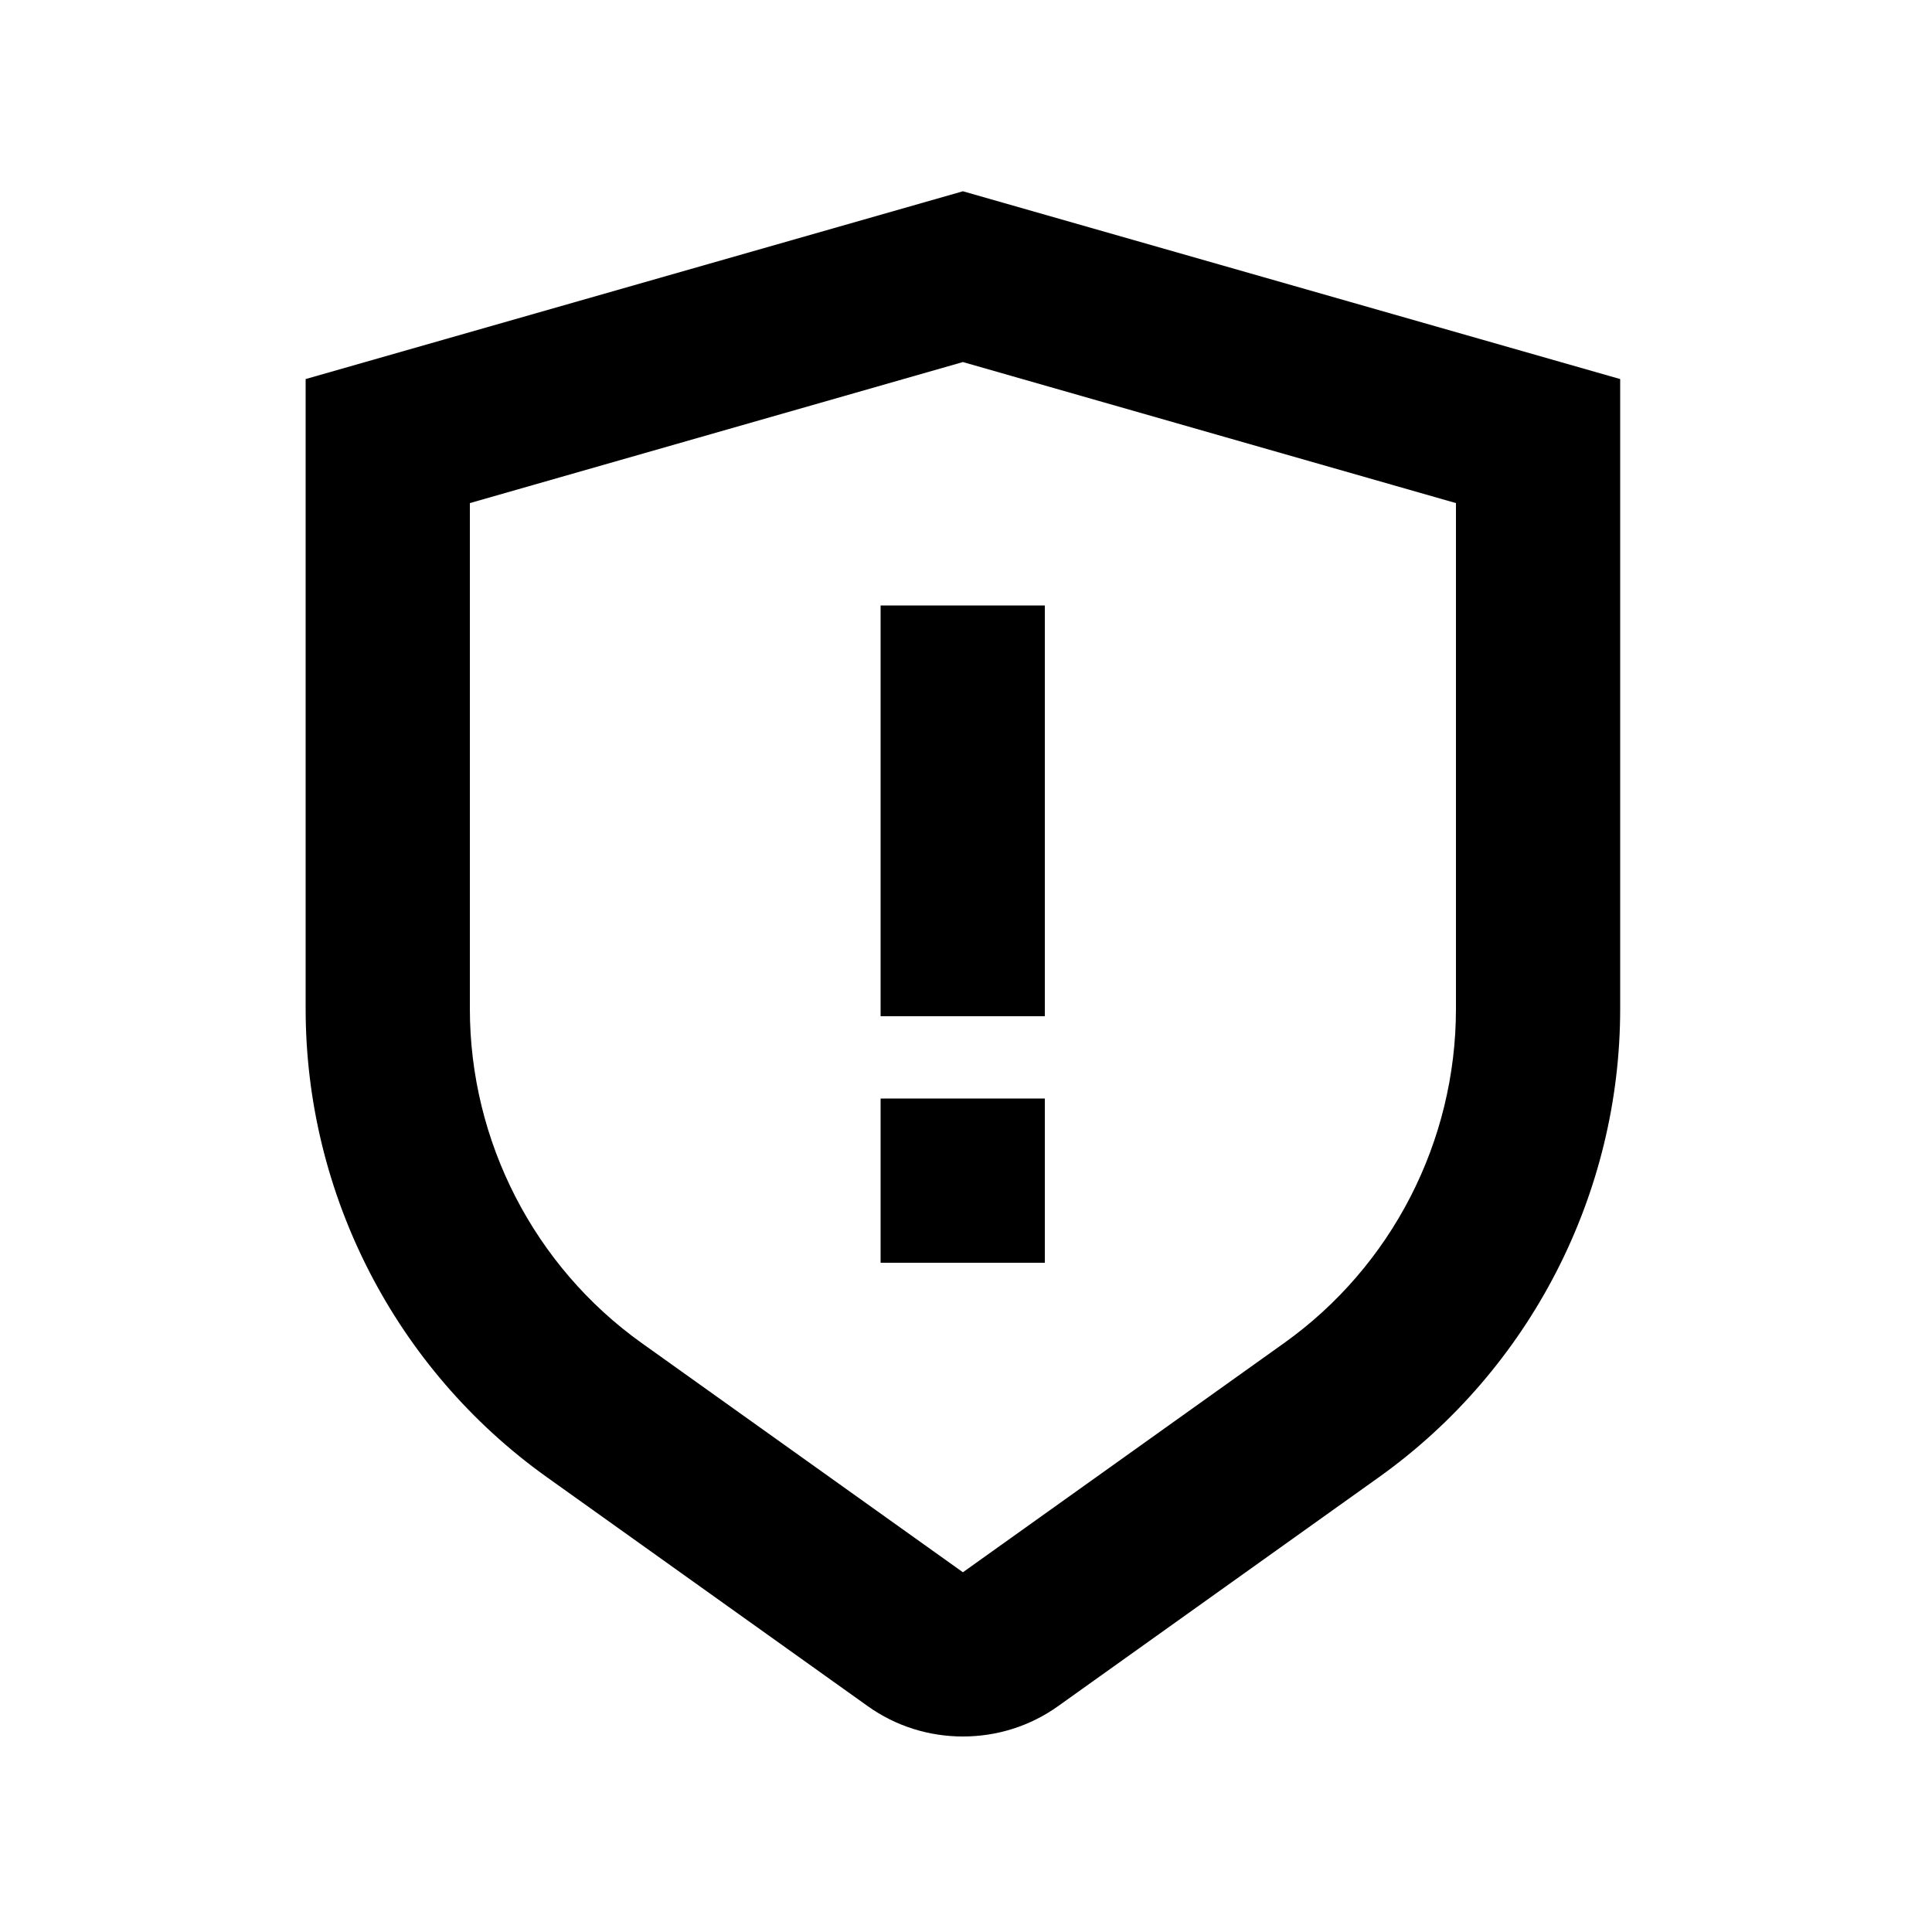 <?xml version="1.0" encoding="utf-8"?>
<!-- Generator: Adobe Illustrator 24.3.0, SVG Export Plug-In . SVG Version: 6.00 Build 0)  -->
<svg version="1.1" id="Layer_1" xmlns="http://www.w3.org/2000/svg" xmlns:xlink="http://www.w3.org/1999/xlink" x="0px" y="0px"
	 viewBox="0 0 50 50" style="enable-background:new 0 0 50 50;" xml:space="preserve">
<g>
	<path d="M24.92,4.95L7.91,9.81v16.3c0,4.8,2.33,9.32,6.23,12.11l8.31,5.93c0.74,0.53,1.6,0.79,2.47,0.79
		c0.87,0,1.73-0.26,2.47-0.79l8.31-5.93l0,0c3.9-2.79,6.23-7.32,6.23-12.11V9.81L24.92,4.95z M37.68,26.11
		c0,3.43-1.66,6.66-4.45,8.65l0,0l-8.31,5.93l-8.31-5.93c-2.79-1.99-4.45-5.23-4.45-8.65V13.02l12.76-3.65l12.76,3.65V26.11z"/>
	<g>
		<rect x="22.79" y="15.67" width="4.25" height="10.63"/>
		<rect x="22.79" y="28.43" width="4.25" height="4.25"/>
	</g>
</g>
</svg>
